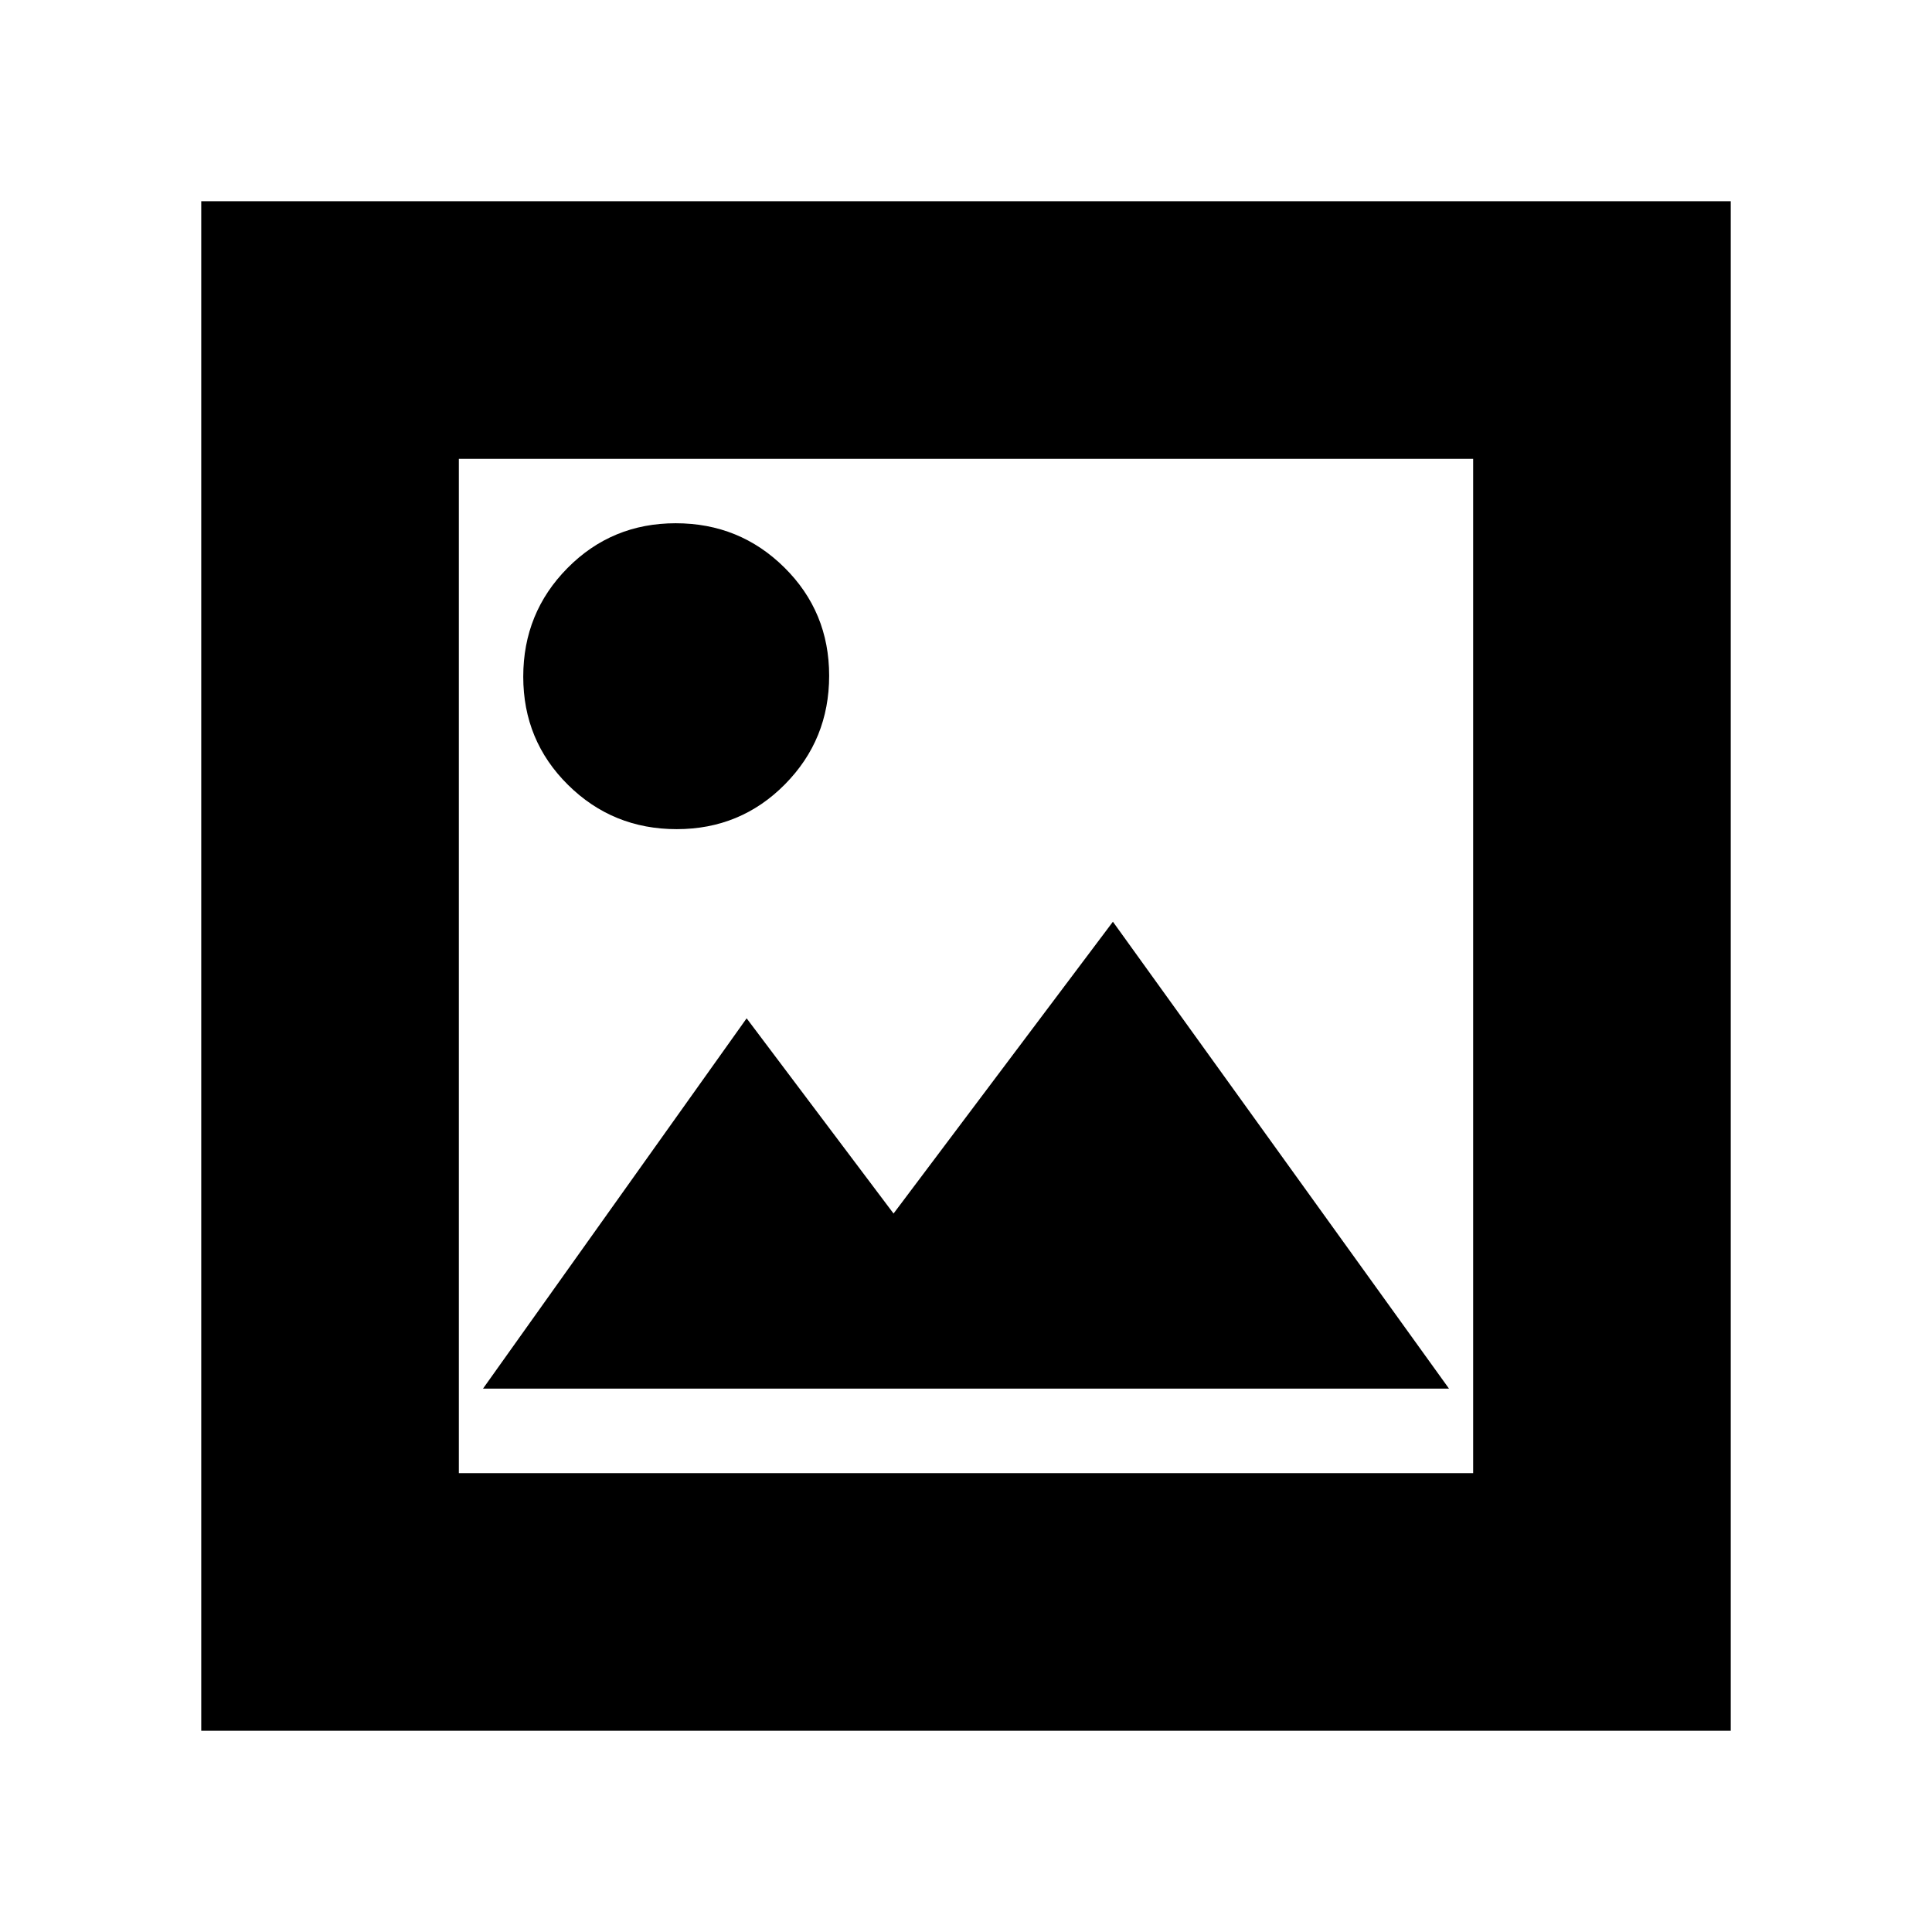 <svg xmlns="http://www.w3.org/2000/svg" height="20" viewBox="0 -960 960 960" width="20"><path d="M240-270h480L553-502 444-357l-73-97-131 184ZM100-100v-760h760v760H100Zm128-128h504v-504H228v504Zm0 0v-504 504Zm108.24-320Q368-548 390-570.24q22-22.23 22-54Q412-656 389.76-678q-22.23-22-54-22Q304-700 282-677.76q-22 22.23-22 54Q260-592 282.24-570q22.23 22 54 22Z"/></svg>